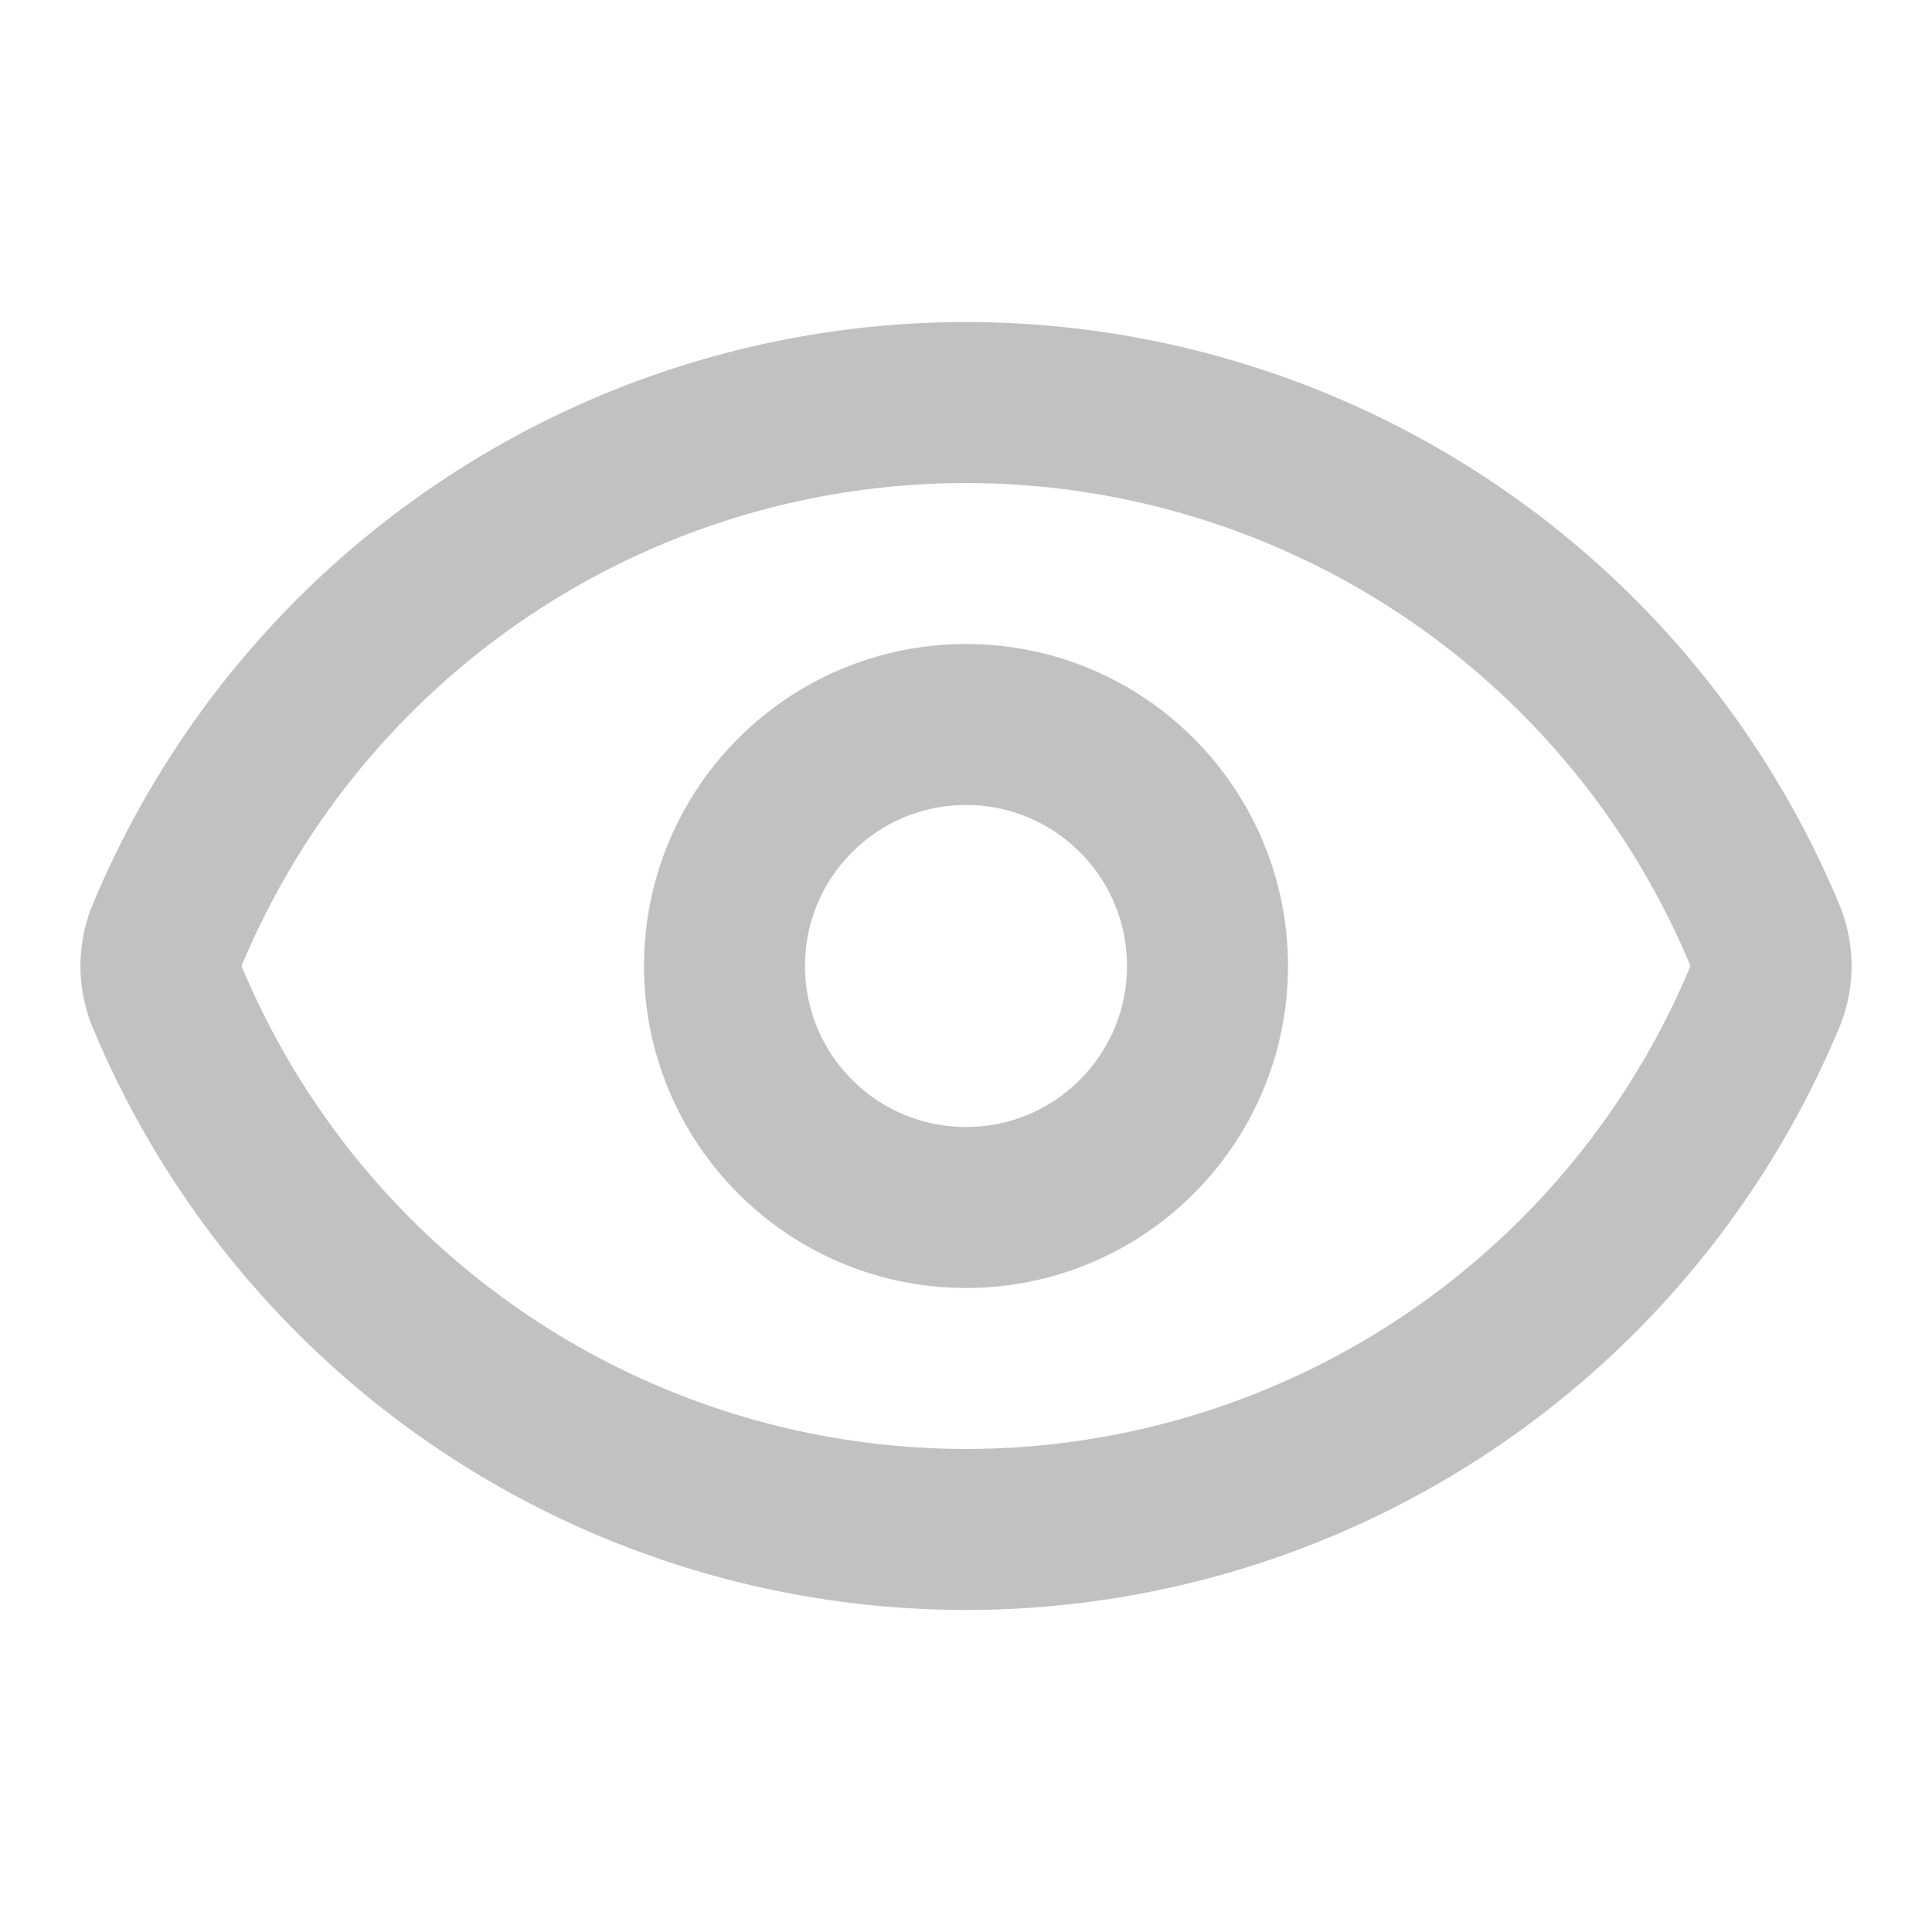 <svg
        xmlns="http://www.w3.org/2000/svg"
        width="24"
        height="24"
        viewBox="0 0 24 24"
        fill="none"
        stroke="#c1c1c1"
        stroke-width="2"
        stroke-linecap="round"
        stroke-linejoin="round"
      >
        <path
          d="M2.062 12.348a1 1 0 0 1 0-.696 10.75 10.75 0 0 1 19.876 0 1 1 0 0 1 0 .696 10.75 10.75 0 0 1-19.876 0"
        />
        <circle cx="12" cy="12" r="3" />
      </svg>
